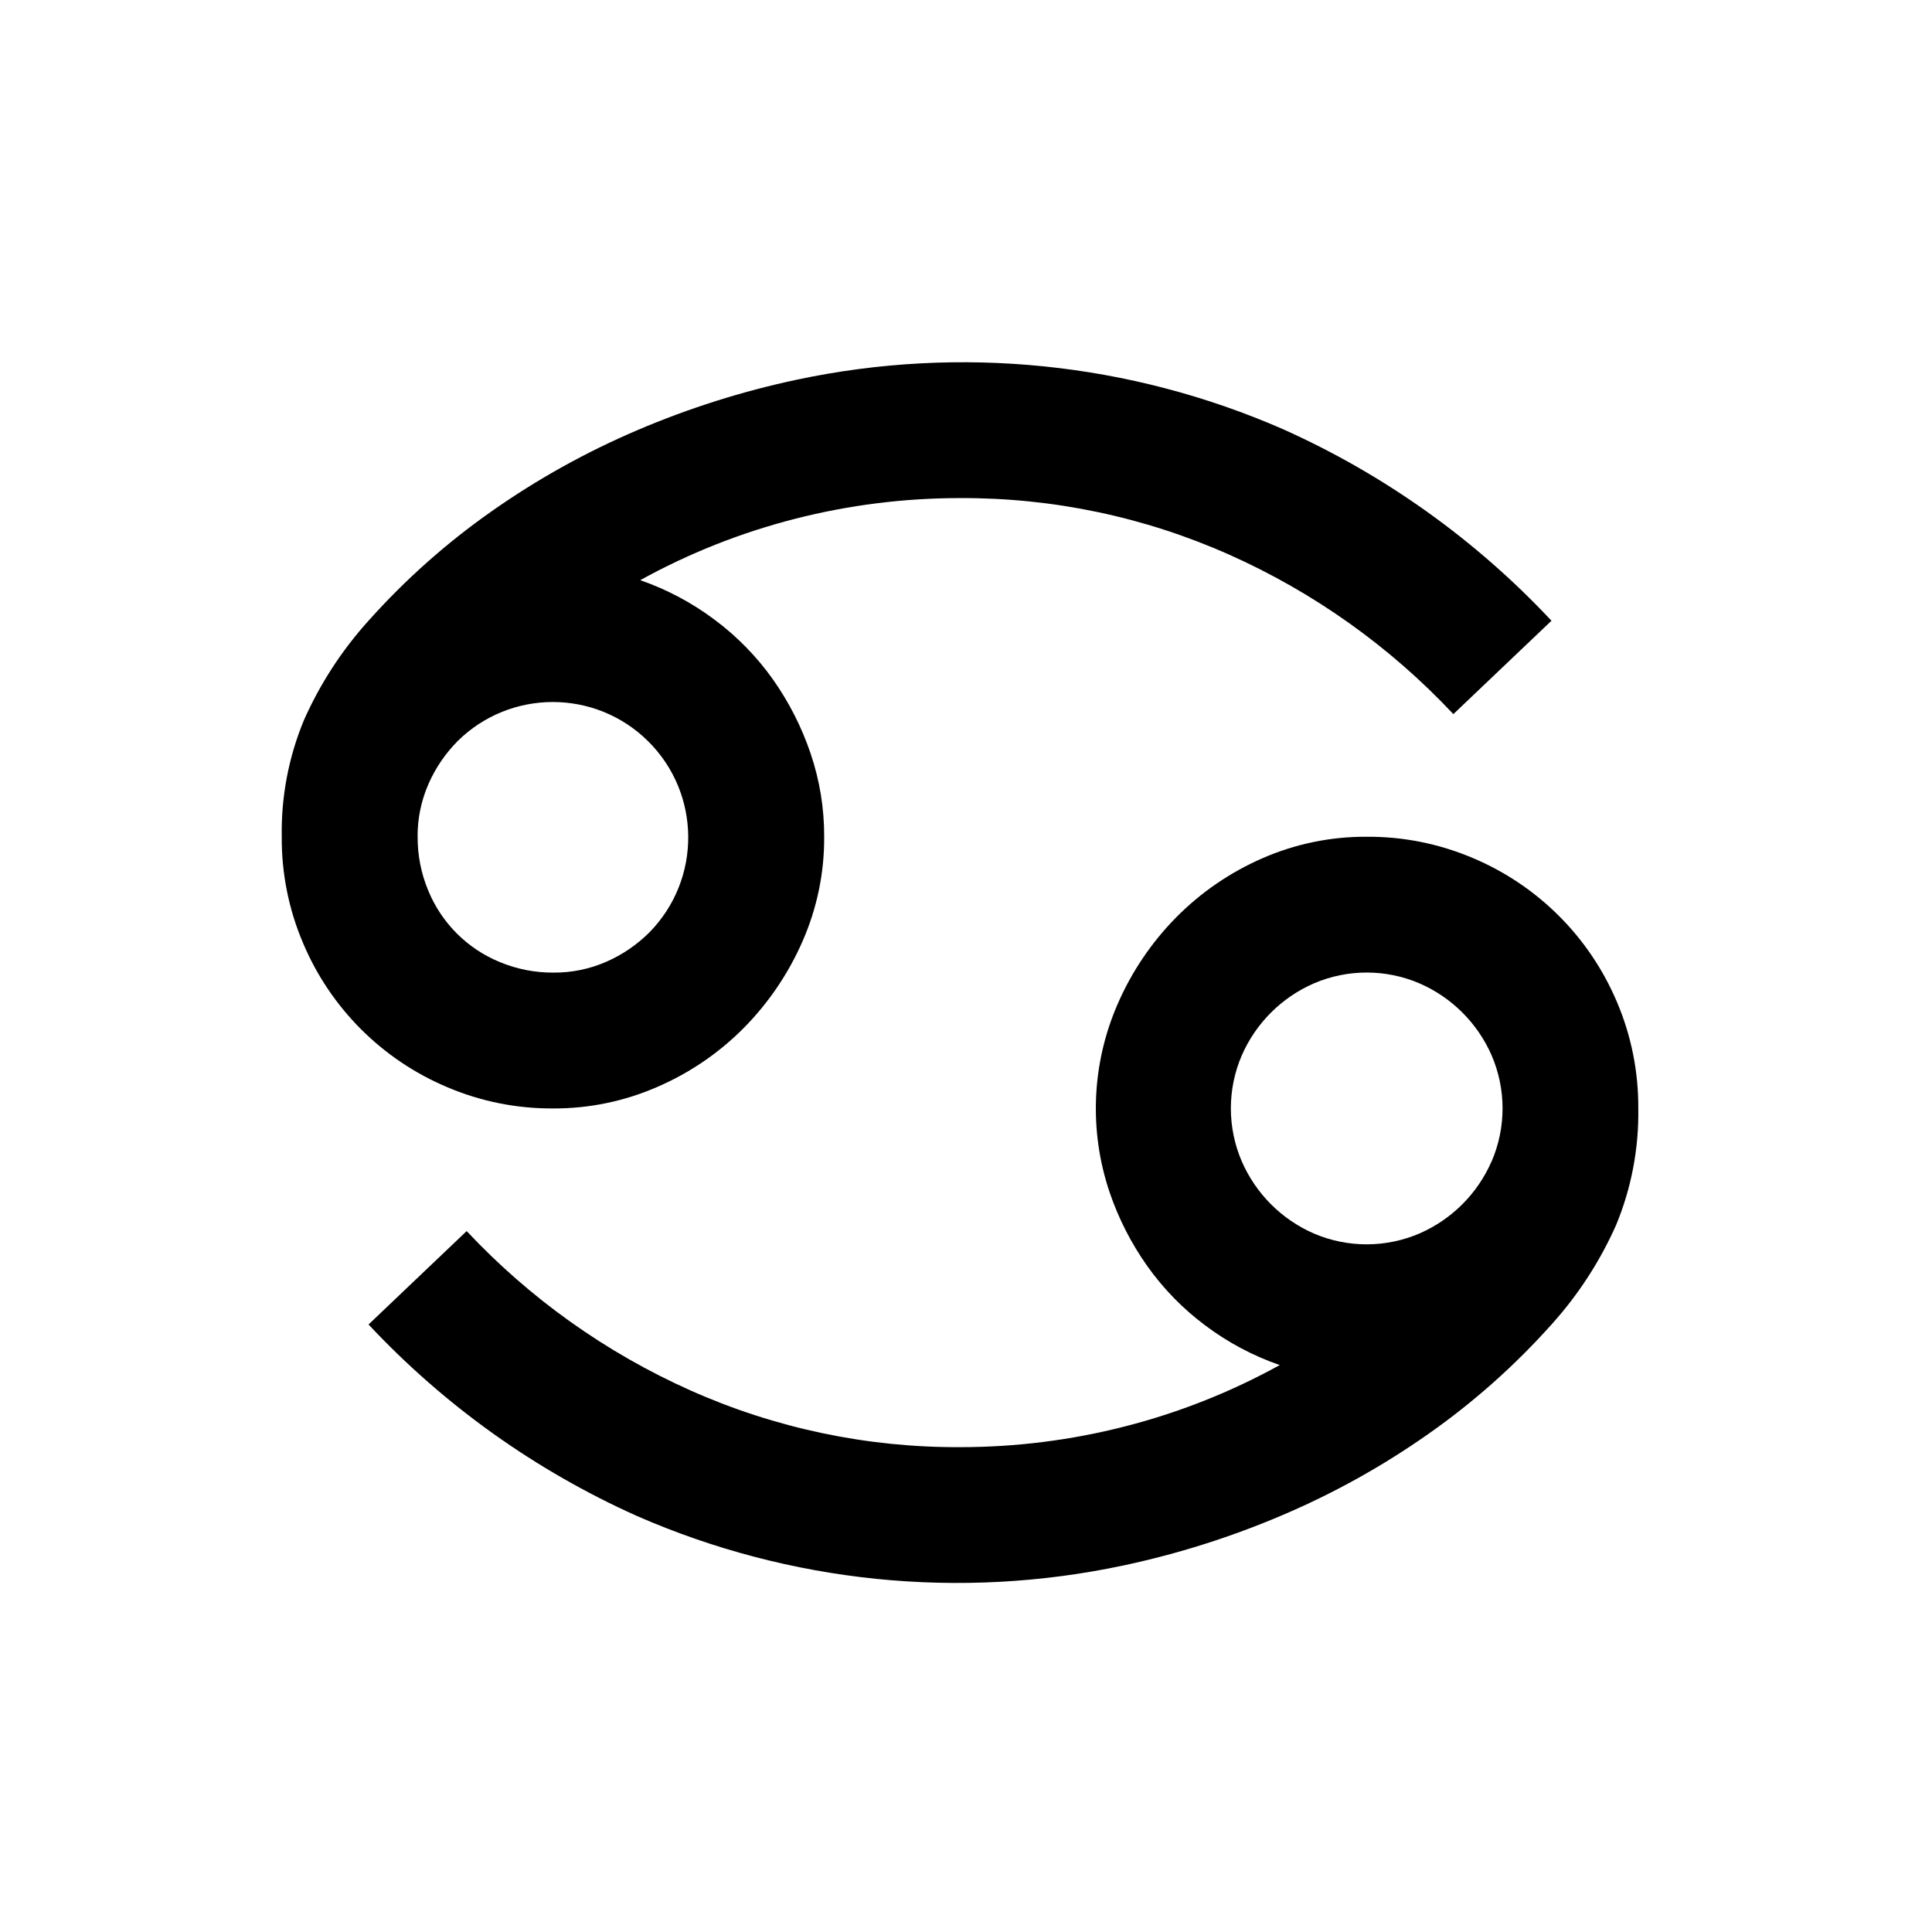 <svg width="96" height="96" xmlns="http://www.w3.org/2000/svg" xmlns:xlink="http://www.w3.org/1999/xlink" overflow="hidden"><defs><clipPath id="clip0"><rect x="553" y="19" width="96" height="96"/></clipPath></defs><g clip-path="url(#clip0)" transform="translate(-553 -19)"><path d="M593.953 60.578C593.964 62.368 593.596 64.14 592.875 65.778 592.177 67.373 591.192 68.827 589.969 70.067 588.74 71.31 587.284 72.305 585.68 73 584.047 73.717 582.283 74.084 580.5 74.078 578.689 74.091 576.894 73.732 575.227 73.023 571.991 71.662 569.416 69.088 568.055 65.852 567.346 64.185 566.987 62.39 567 60.578 566.966 58.593 567.34 56.623 568.1 54.789 568.901 52.981 569.985 51.312 571.311 49.844 573.135 47.803 575.187 45.978 577.428 44.406 579.694 42.812 582.121 41.461 584.67 40.375 587.223 39.284 589.876 38.444 592.592 37.867 600.706 36.143 609.156 37.003 616.756 40.328 621.789 42.582 626.323 45.817 630.092 49.844L625.217 54.484C622.07 51.129 618.285 48.436 614.084 46.563 609.873 44.686 605.31 43.727 600.7 43.75 597.934 43.749 595.179 44.095 592.5 44.781 589.819 45.466 587.235 46.49 584.813 47.828 586.141 48.289 587.389 48.953 588.513 49.797 589.624 50.624 590.598 51.621 591.4 52.75 592.199 53.88 592.831 55.119 593.275 56.43 593.729 57.766 593.958 59.167 593.953 60.578ZM573.753 60.578C573.747 61.487 573.922 62.387 574.269 63.227 574.931 64.858 576.224 66.151 577.855 66.813 578.695 67.159 579.595 67.334 580.503 67.328 581.406 67.335 582.301 67.151 583.128 66.789 583.923 66.442 584.646 65.949 585.261 65.336 587.87 62.689 587.839 58.429 585.193 55.82 582.573 53.237 578.365 53.237 575.745 55.82 575.133 56.435 574.64 57.158 574.292 57.953 573.929 58.78 573.744 59.675 573.75 60.578Z"/><path d="M633.352 68.805C631.99 65.569 629.416 62.995 626.18 61.633 624.513 60.925 622.718 60.565 620.906 60.578 619.116 60.568 617.344 60.935 615.706 61.656 614.112 62.354 612.664 63.348 611.441 64.586 610.213 65.832 609.226 67.295 608.531 68.9 607.246 71.853 607.103 75.177 608.131 78.229 608.575 79.54 609.206 80.779 610.006 81.908 610.807 83.037 611.779 84.034 612.889 84.861 614.013 85.705 615.261 86.369 616.589 86.83 614.166 88.168 611.583 89.192 608.901 89.877 606.222 90.564 603.467 90.91 600.701 90.908 596.091 90.93 591.53 89.971 587.32 88.094 583.119 86.221 579.334 83.527 576.188 80.172L571.313 84.813C575.081 88.84 579.615 92.074 584.648 94.328 592.248 97.653 600.699 98.513 608.813 96.789 611.528 96.212 614.181 95.372 616.734 94.281 619.283 93.195 621.711 91.844 623.977 90.25 626.218 88.678 628.27 86.854 630.094 84.813 631.419 83.344 632.503 81.675 633.305 79.867 634.064 78.033 634.438 76.063 634.405 74.078 634.418 72.267 634.06 70.472 633.352 68.805ZM627.117 76.705C626.418 78.311 625.137 79.592 623.531 80.291 621.855 81.01 619.957 81.01 618.281 80.291 616.676 79.59 615.397 78.307 614.7 76.7 613.981 75.024 613.981 73.126 614.7 71.45 615.399 69.844 616.68 68.563 618.286 67.864 619.962 67.145 621.86 67.145 623.536 67.864 625.142 68.563 626.423 69.844 627.122 71.45 627.841 73.126 627.841 75.024 627.122 76.7Z"/></g></svg>
